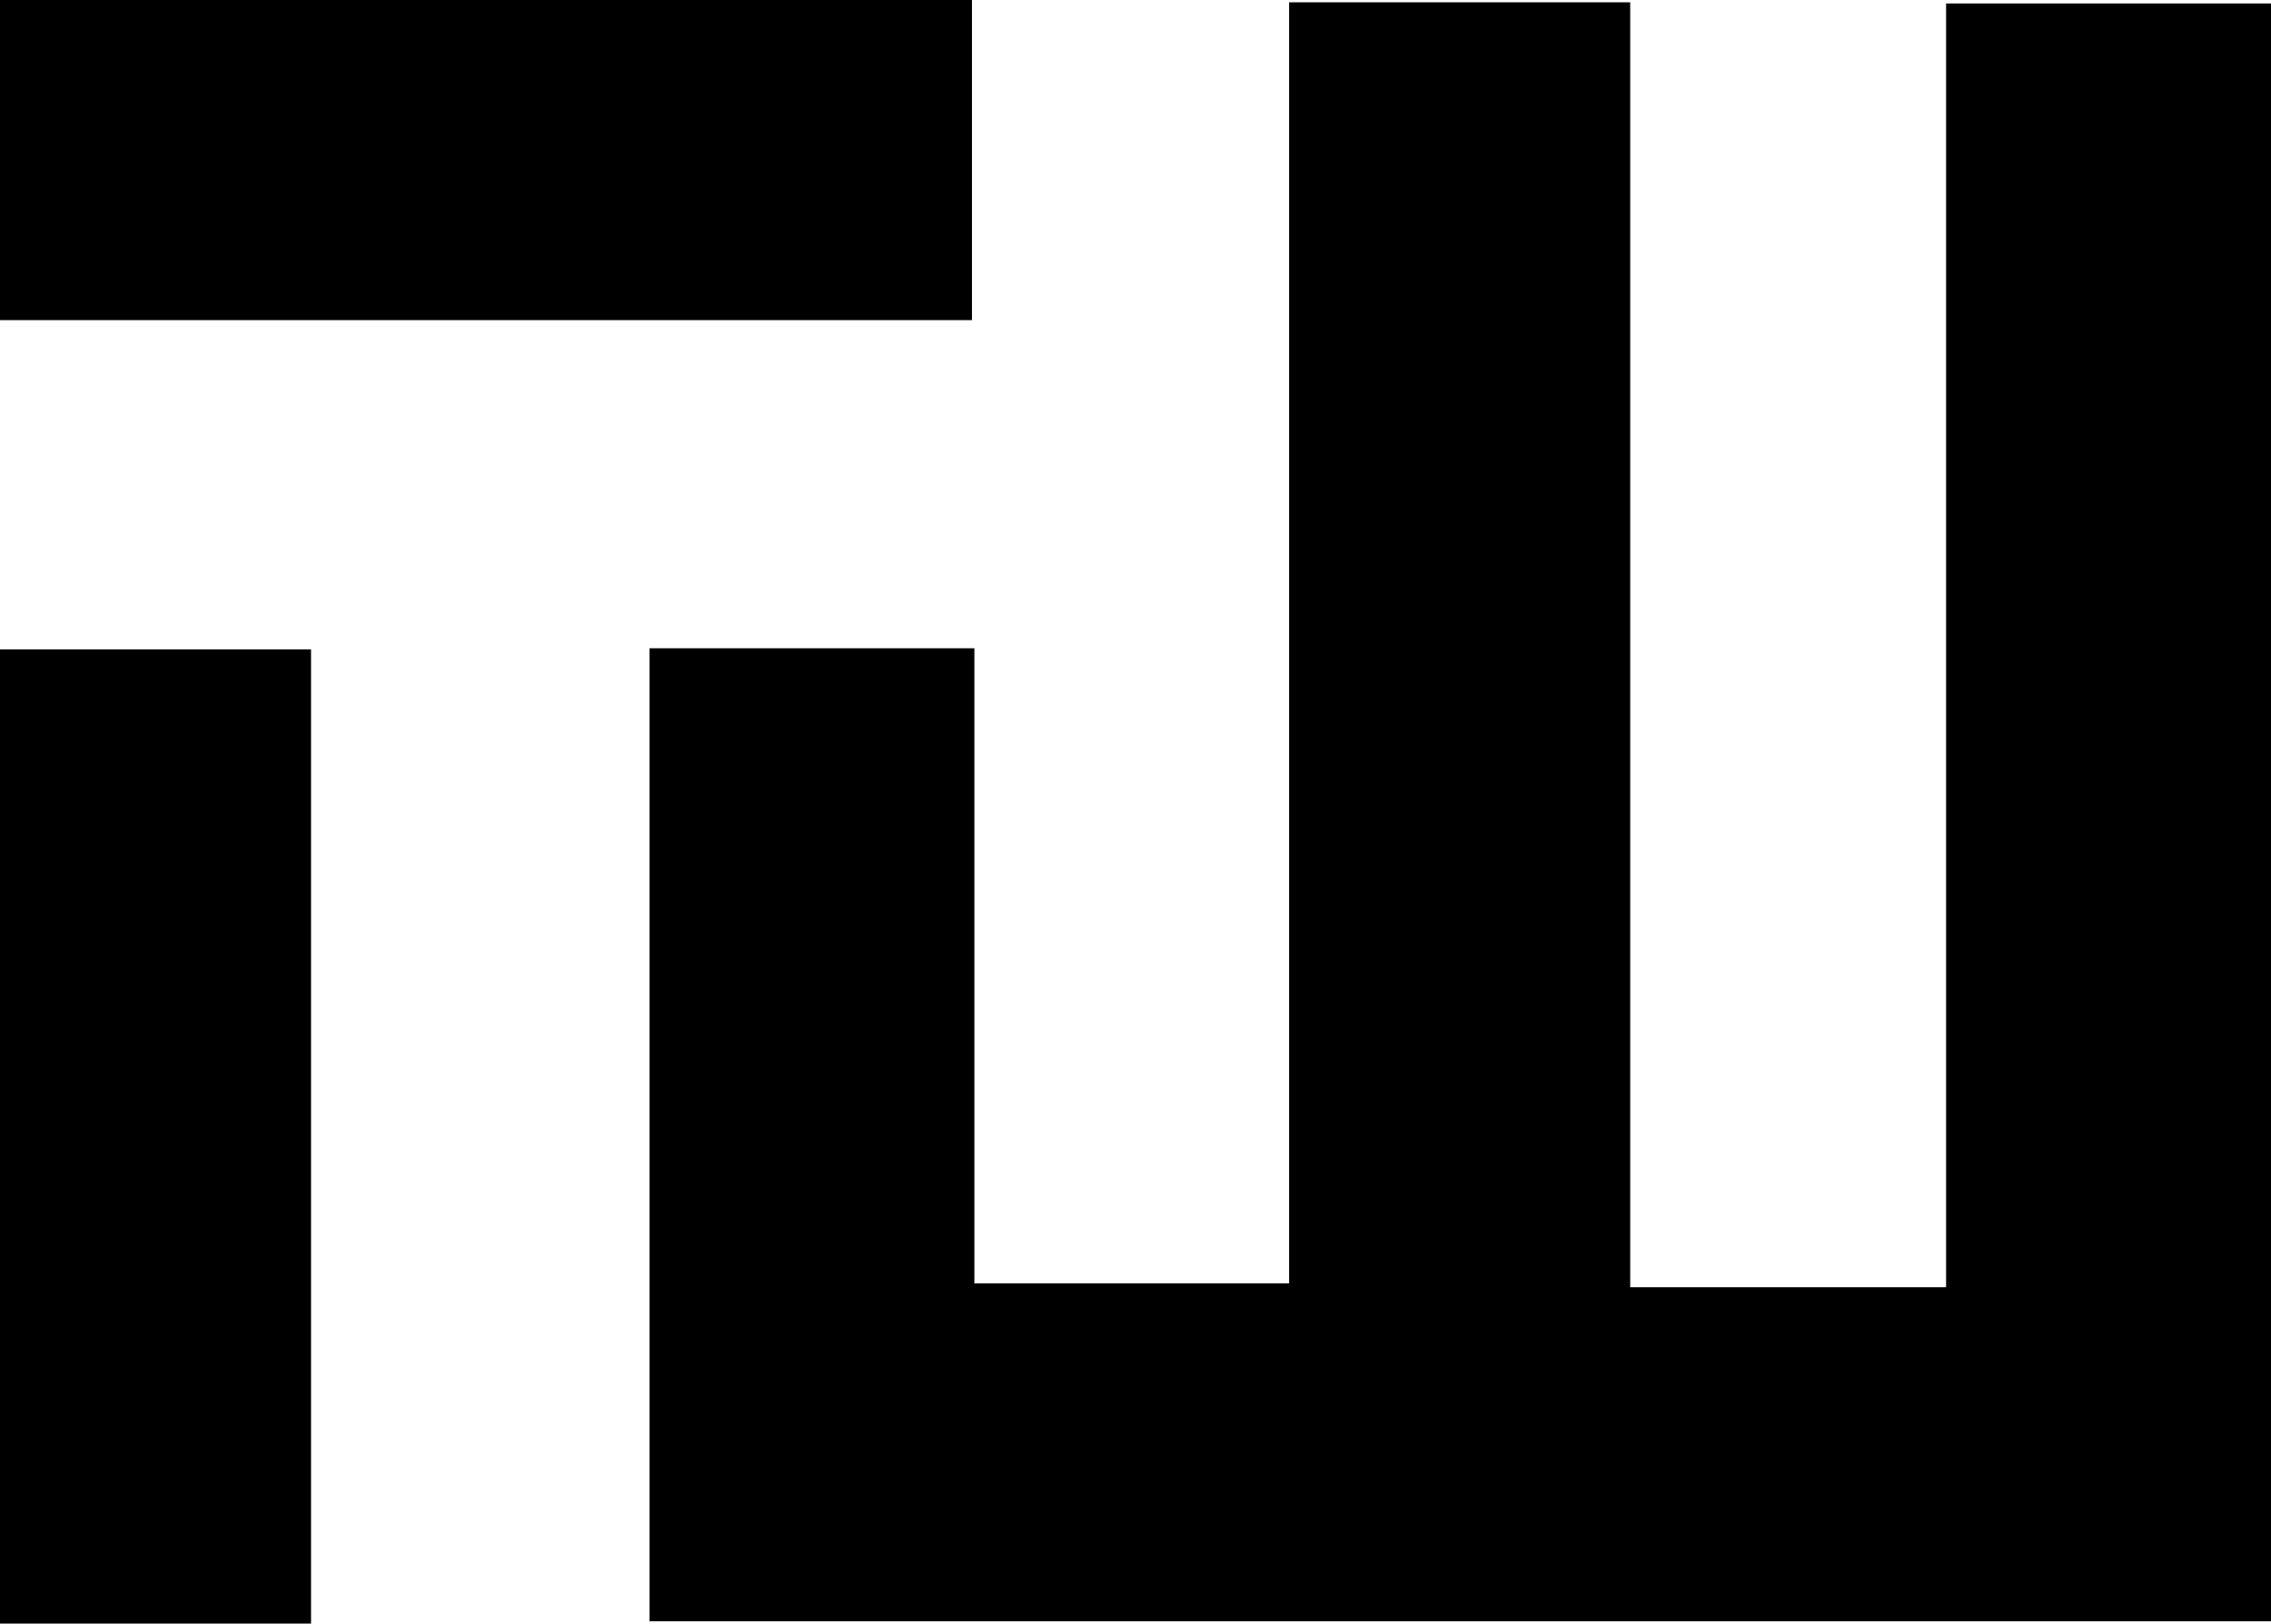 <svg width="993" height="710" xmlns="http://www.w3.org/2000/svg"><path d="M850.93 1.497v561.405H712.814V1H563.67v560.233H426.05V283.501H284V709h709V1.497zM425 0H0v140h425zM0 710h136V284H0z" fill-rule="evenodd"/></svg>